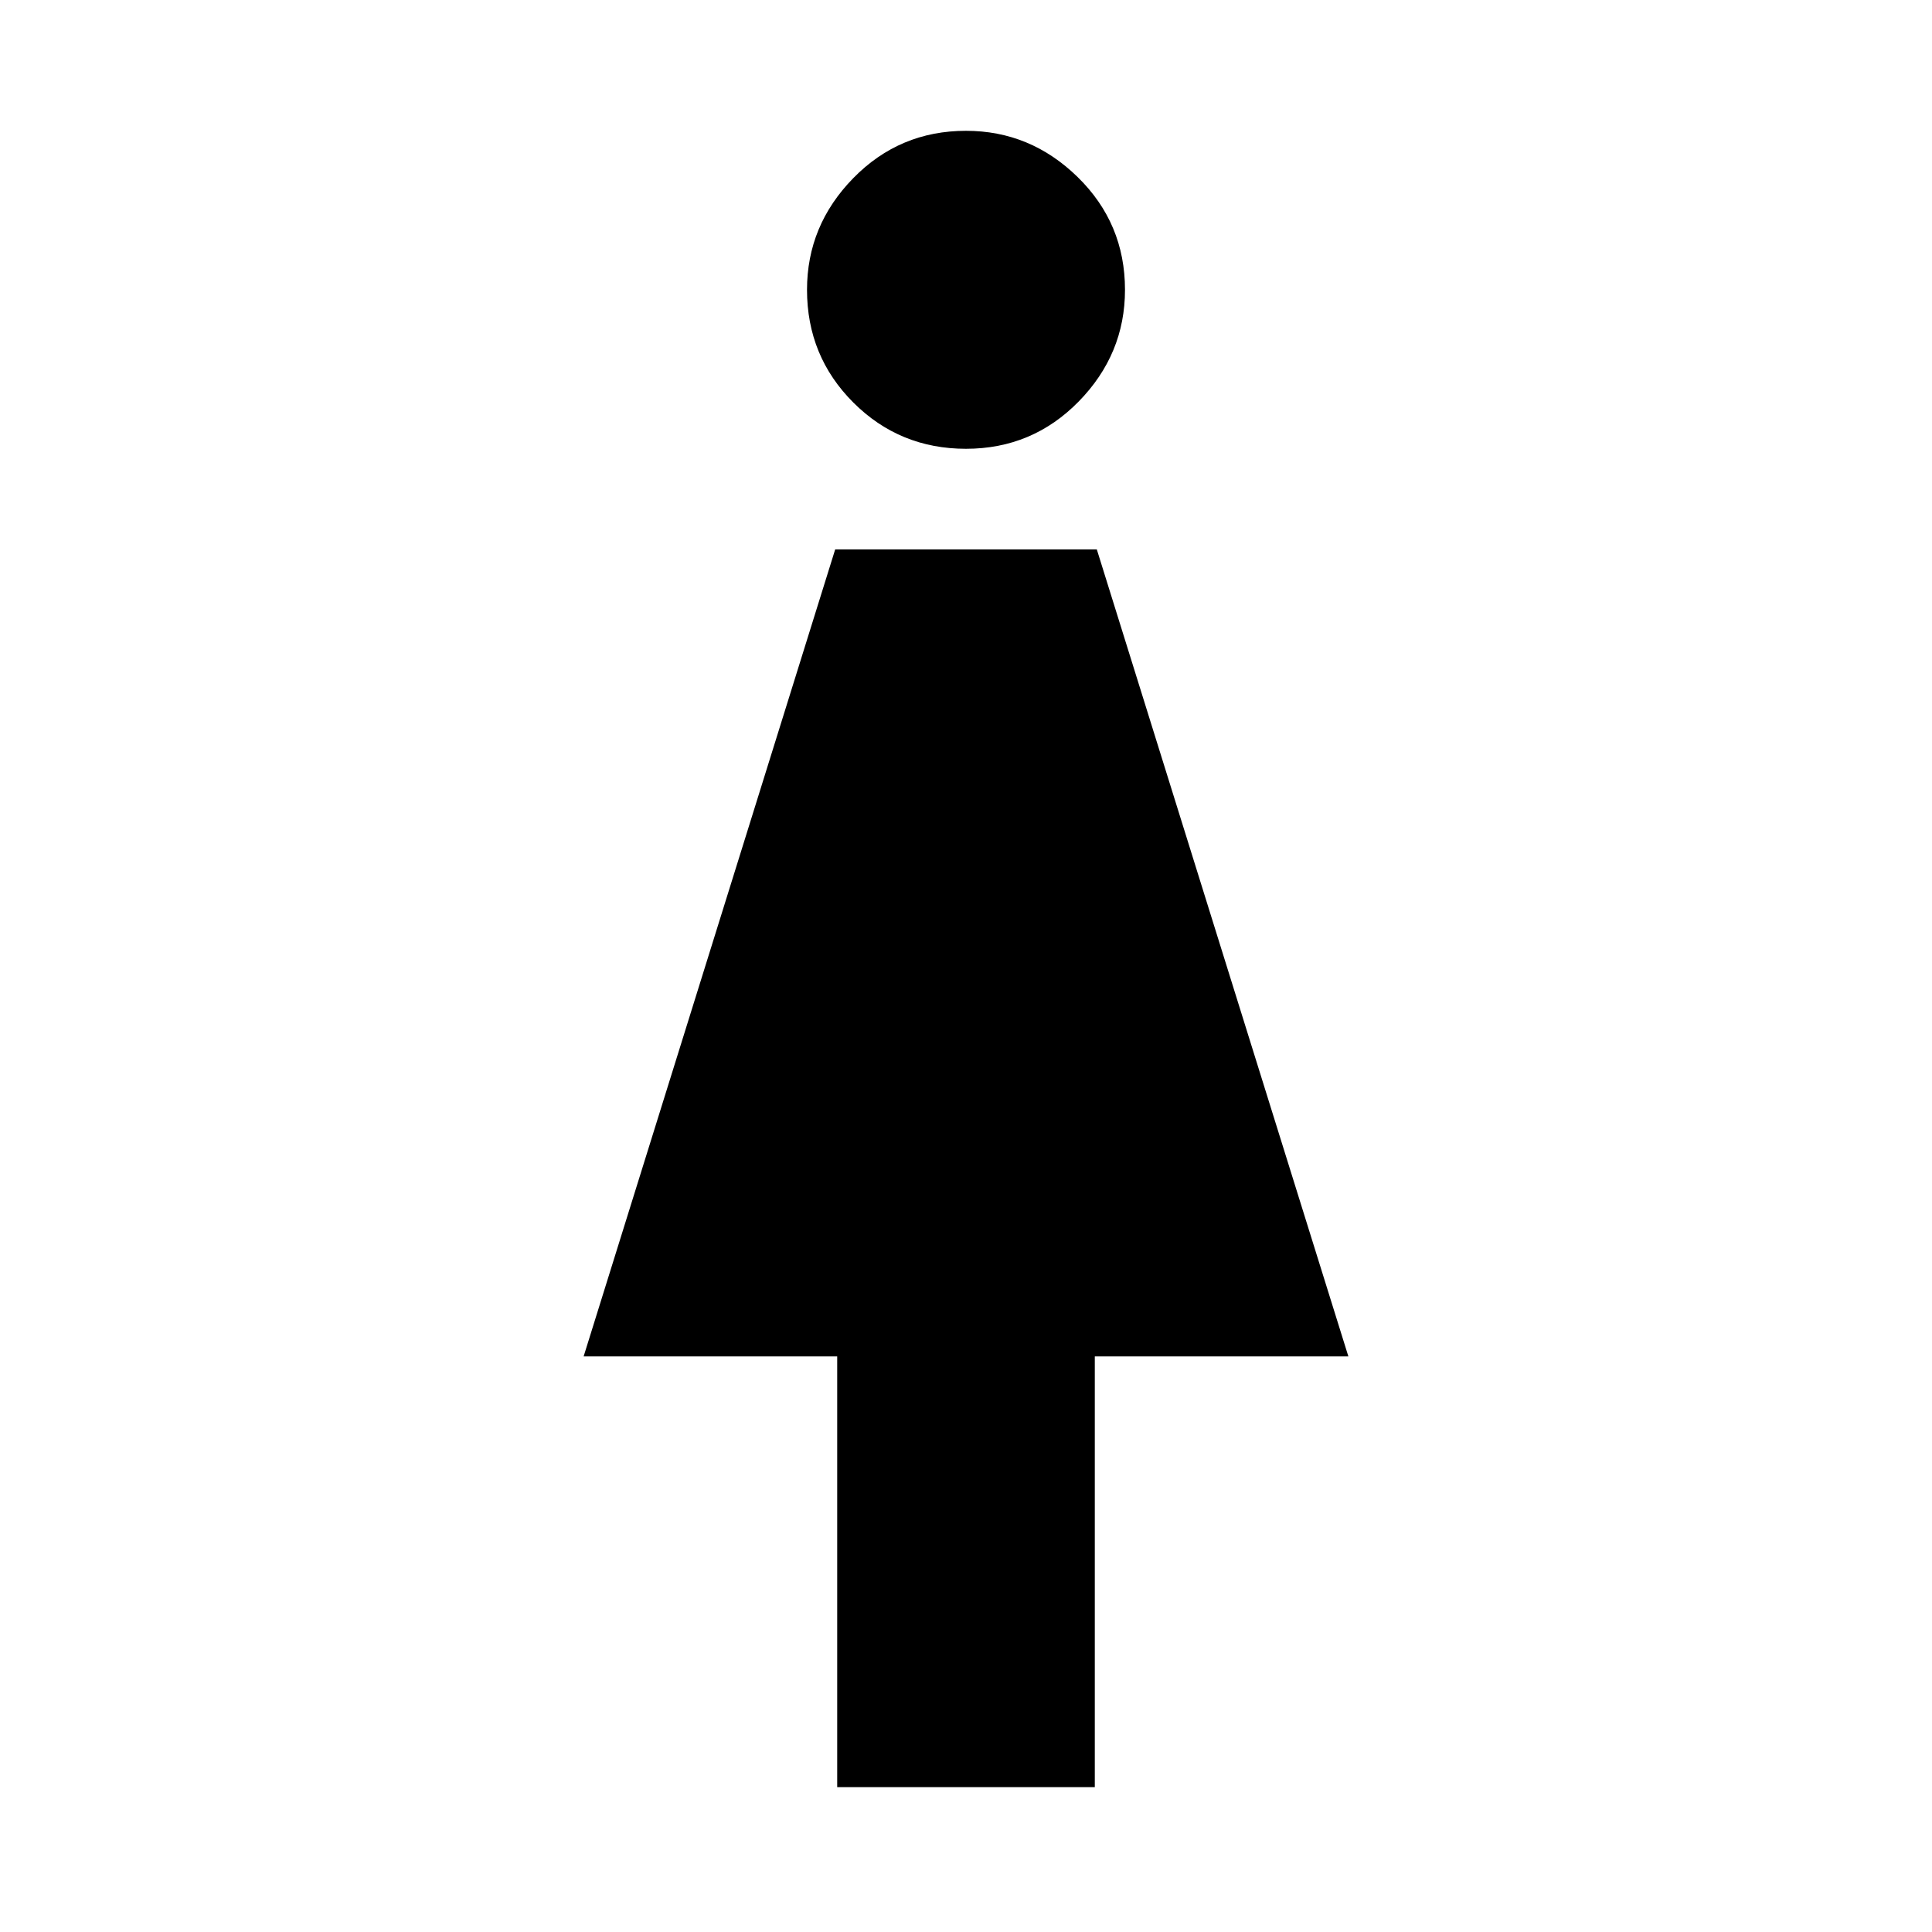 <svg xmlns="http://www.w3.org/2000/svg" height="48" width="48"><path d="M20.8 44.4V33.7h-6.3l6.25-20.05h6.5L33.5 33.7h-6.3v10.7ZM24 11.15q-1.65 0-2.8-1.15t-1.15-2.8q0-1.6 1.15-2.775Q22.35 3.25 24 3.25q1.6 0 2.775 1.15 1.175 1.15 1.175 2.8 0 1.6-1.15 2.775-1.15 1.175-2.8 1.175Z"/></svg>